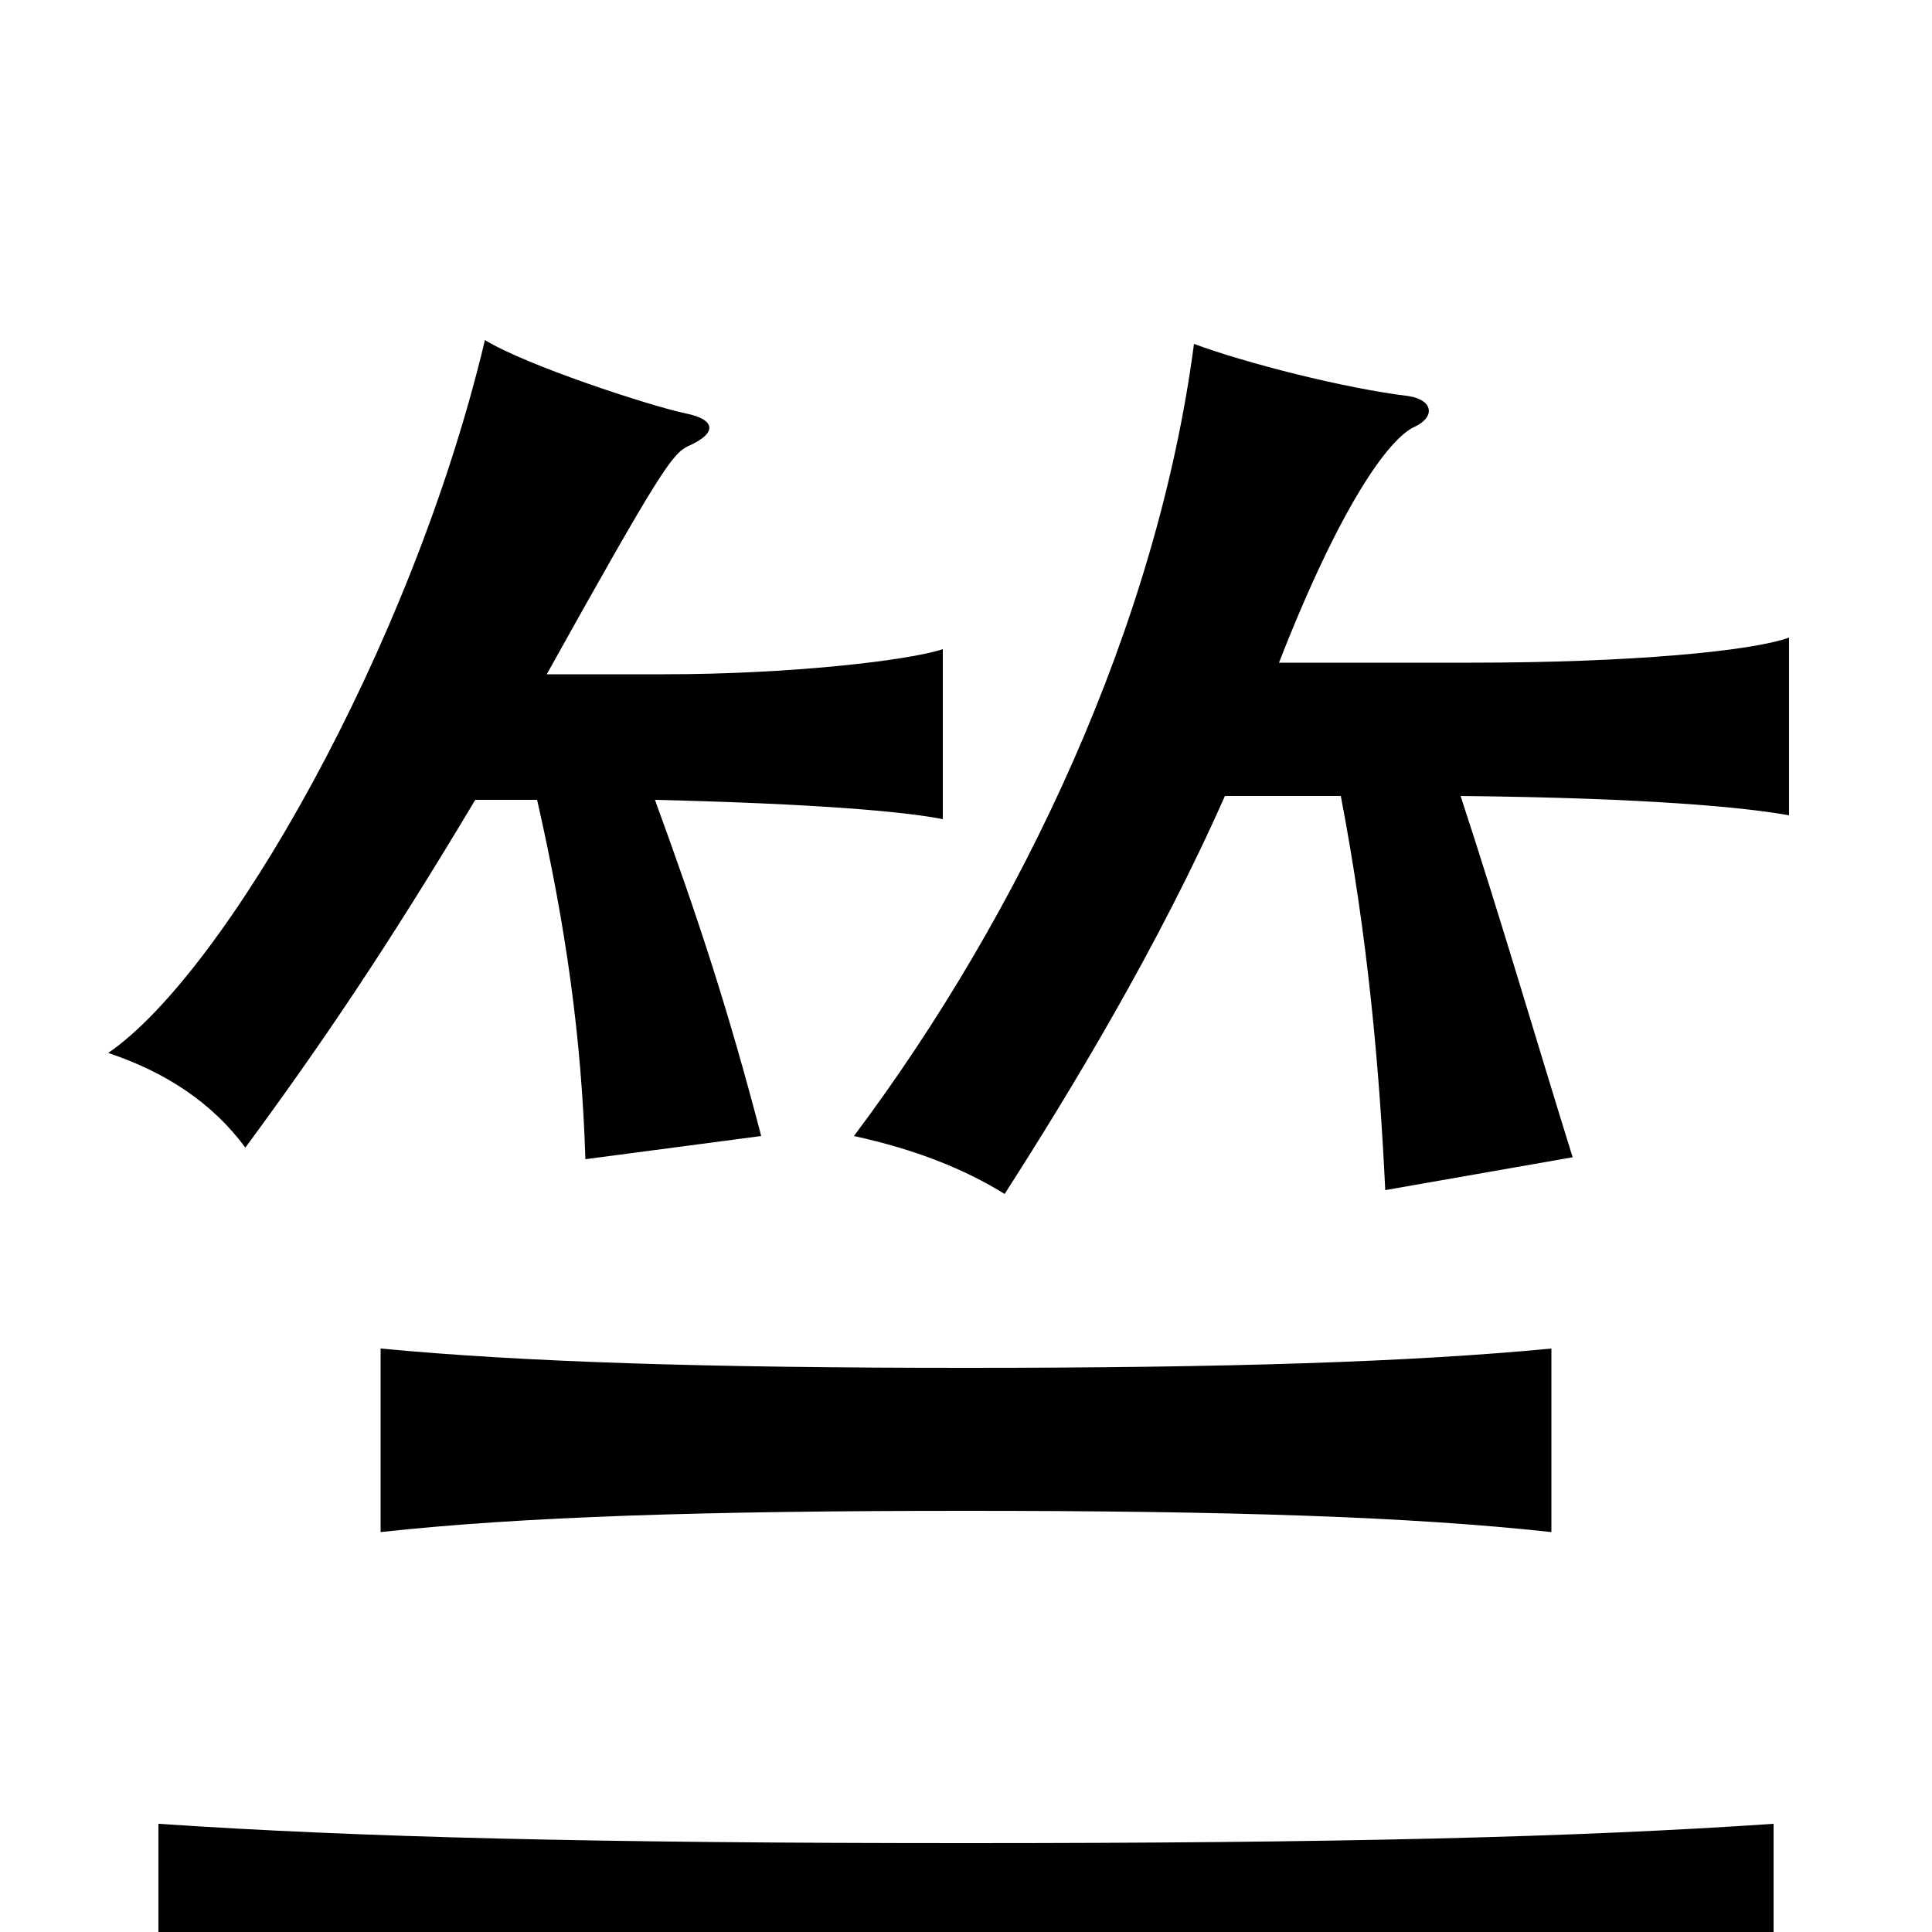 <svg xmlns="http://www.w3.org/2000/svg" viewBox="0 -1000 1000 1000">
	<path fill="#000000" d="M918 38V-56C815 -49 692 -46 500 -46C308 -46 186 -49 82 -56V38C185 31 308 28 500 28C692 28 815 31 918 38ZM803 -207V-302C730 -295 635 -292 500 -292C365 -292 271 -295 197 -302V-207C270 -215 365 -218 500 -218C635 -218 730 -215 803 -207ZM634 -588H694C708 -515 714 -447 717 -384L814 -401C795 -462 777 -524 756 -588C854 -587 904 -582 926 -578V-670C907 -663 844 -657 762 -657H662C694 -739 719 -773 732 -779C743 -784 742 -793 729 -795C696 -799 645 -812 618 -822C599 -677 529 -528 442 -412C474 -405 499 -395 520 -382C554 -435 600 -511 634 -588ZM246 -586H278C293 -520 301 -463 303 -400L394 -412C377 -477 362 -523 339 -586C422 -584 468 -580 488 -576V-664C470 -658 408 -651 344 -651H283C342 -757 348 -765 356 -769C372 -776 370 -783 355 -786C336 -790 272 -811 251 -824C213 -664 116 -496 56 -455C86 -445 110 -429 127 -406C166 -459 200 -509 246 -586Z"/>
</svg>